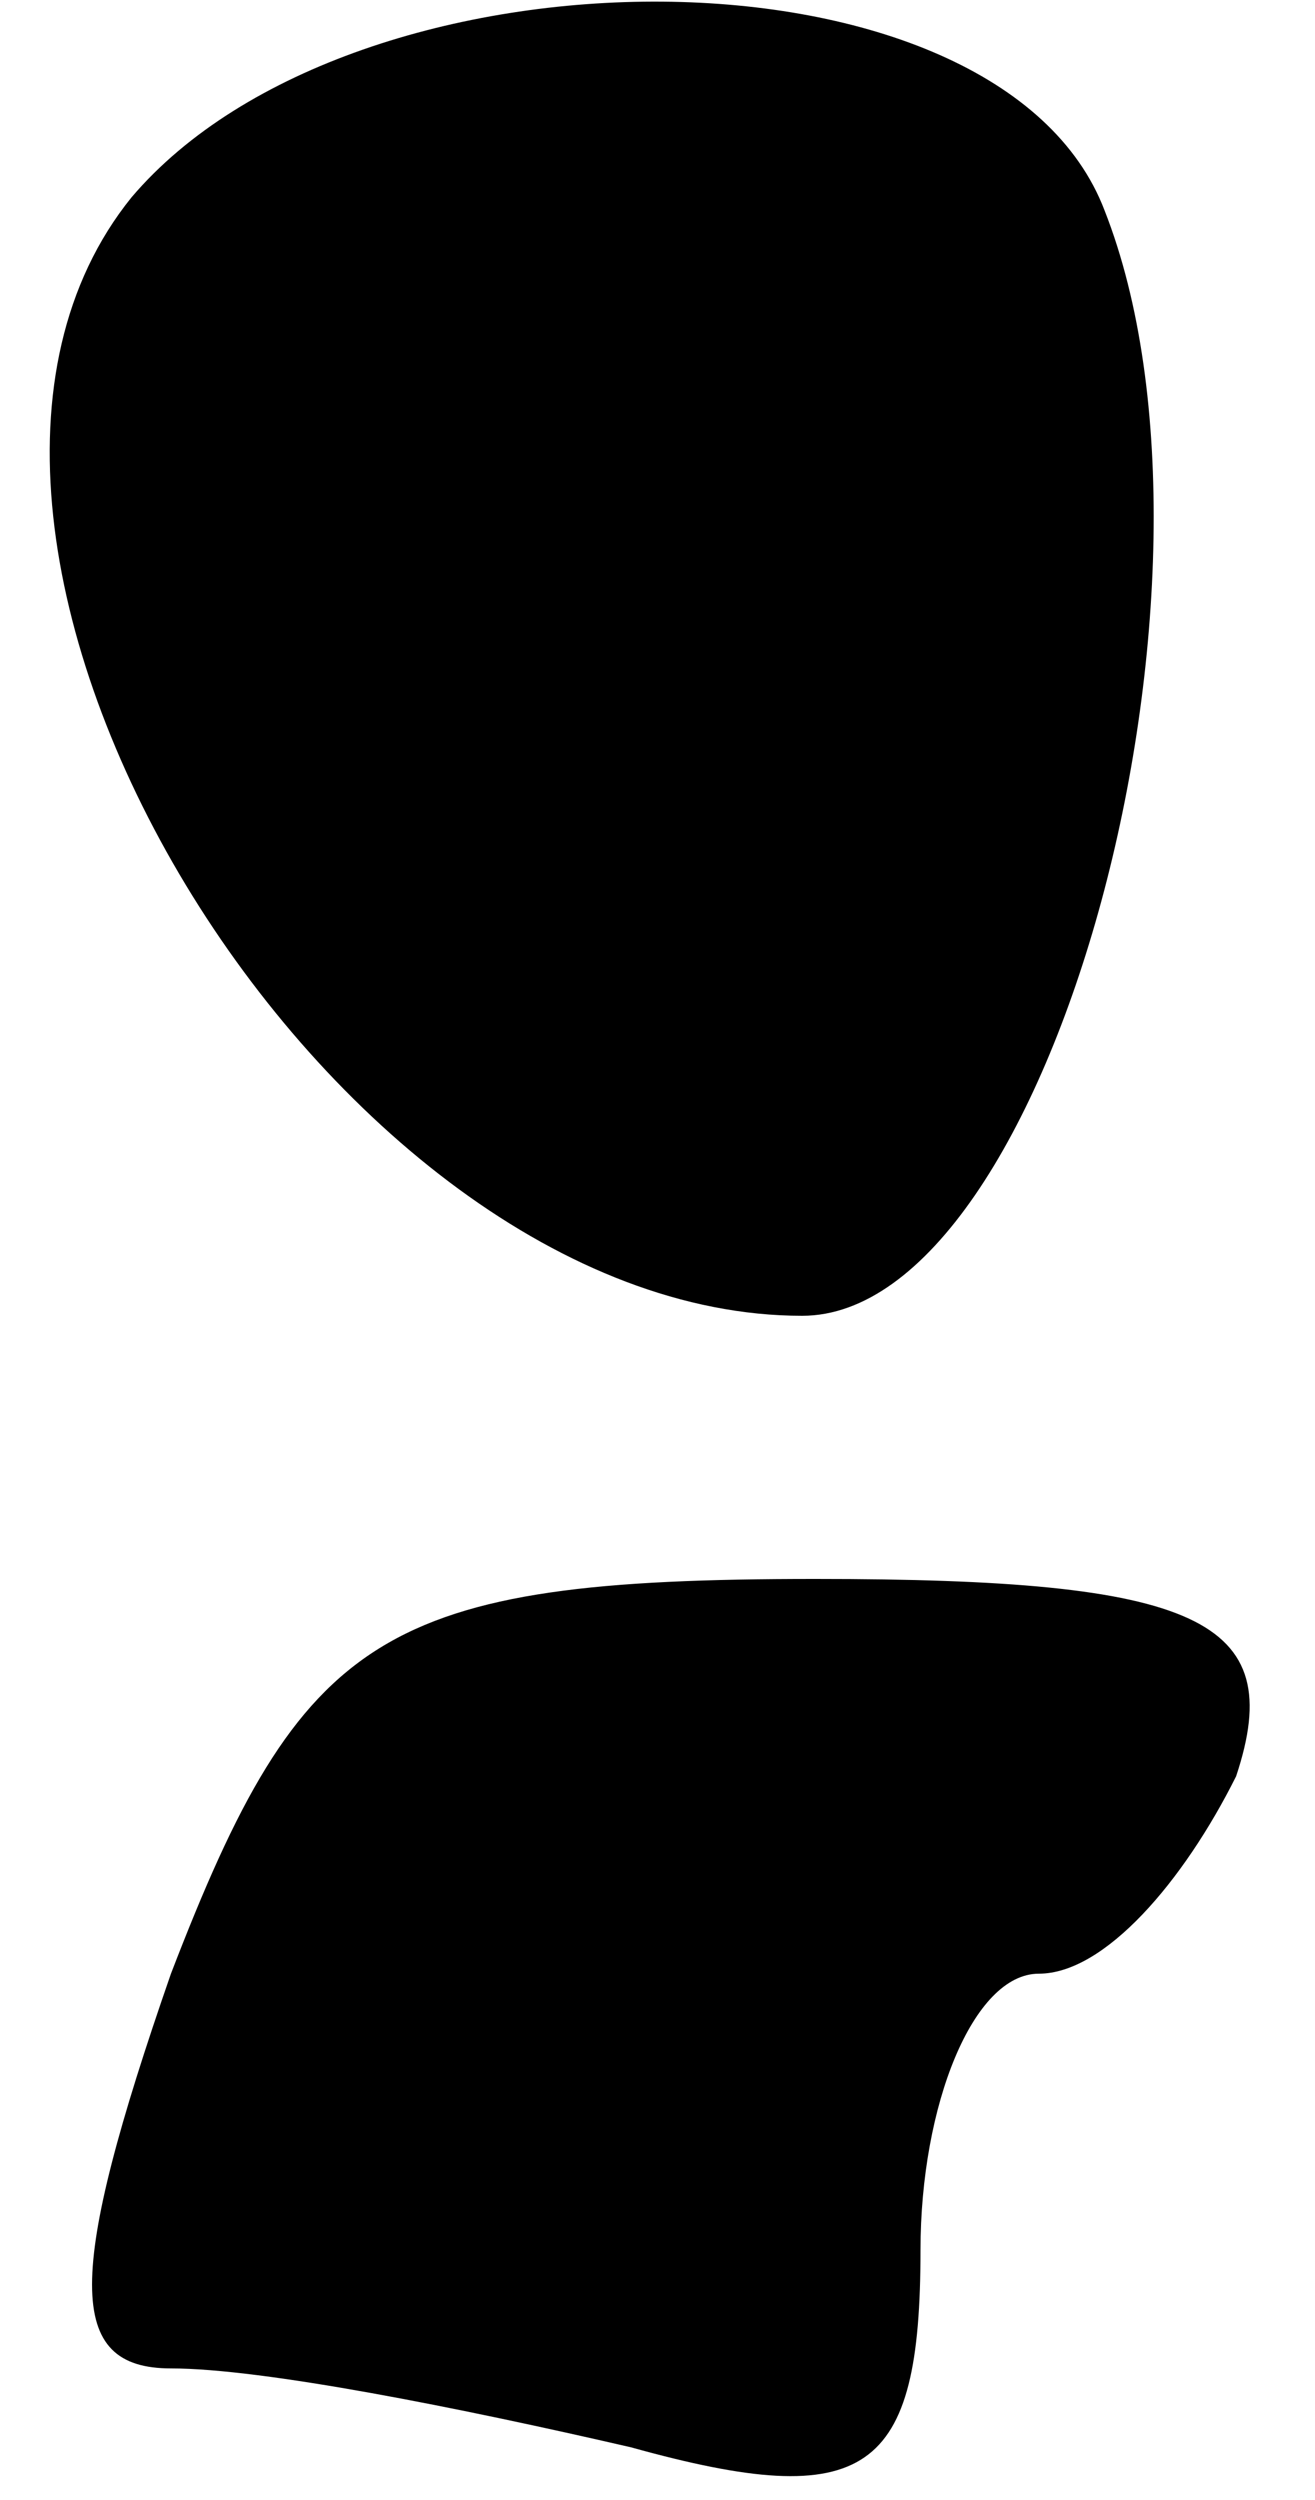 <?xml version="1.0" standalone="no"?>
<!DOCTYPE svg PUBLIC "-//W3C//DTD SVG 20010904//EN"
 "http://www.w3.org/TR/2001/REC-SVG-20010904/DTD/svg10.dtd">
<svg version="1.0" xmlns="http://www.w3.org/2000/svg"
 width="10pt" height="19pt" viewBox="0 0 10 19"
 preserveAspectRatio="xMidYMid meet">
<g transform="translate(0,19) scale(0.1,-0.1)"
fill="#000000" stroke="none">
<path fill="#000000" stroke="none" d="M10 175 c-21 -26 15 -85 51 -85 19 0
34 56 23 84 -8 21 -57 21 -74 1z"/>
<path fill="#000000" stroke="none" d="M13 40 c-8 -23 -8 -30 0 -30 7 0 22 -3
35 -6 18 -5 22 -2 22 15 0 11 4 21 9 21 5 0 11 7 15 15 4 12 -3 15 -32 15 -33
0 -39 -4 -49 -30z"/>
</g>
</svg>
